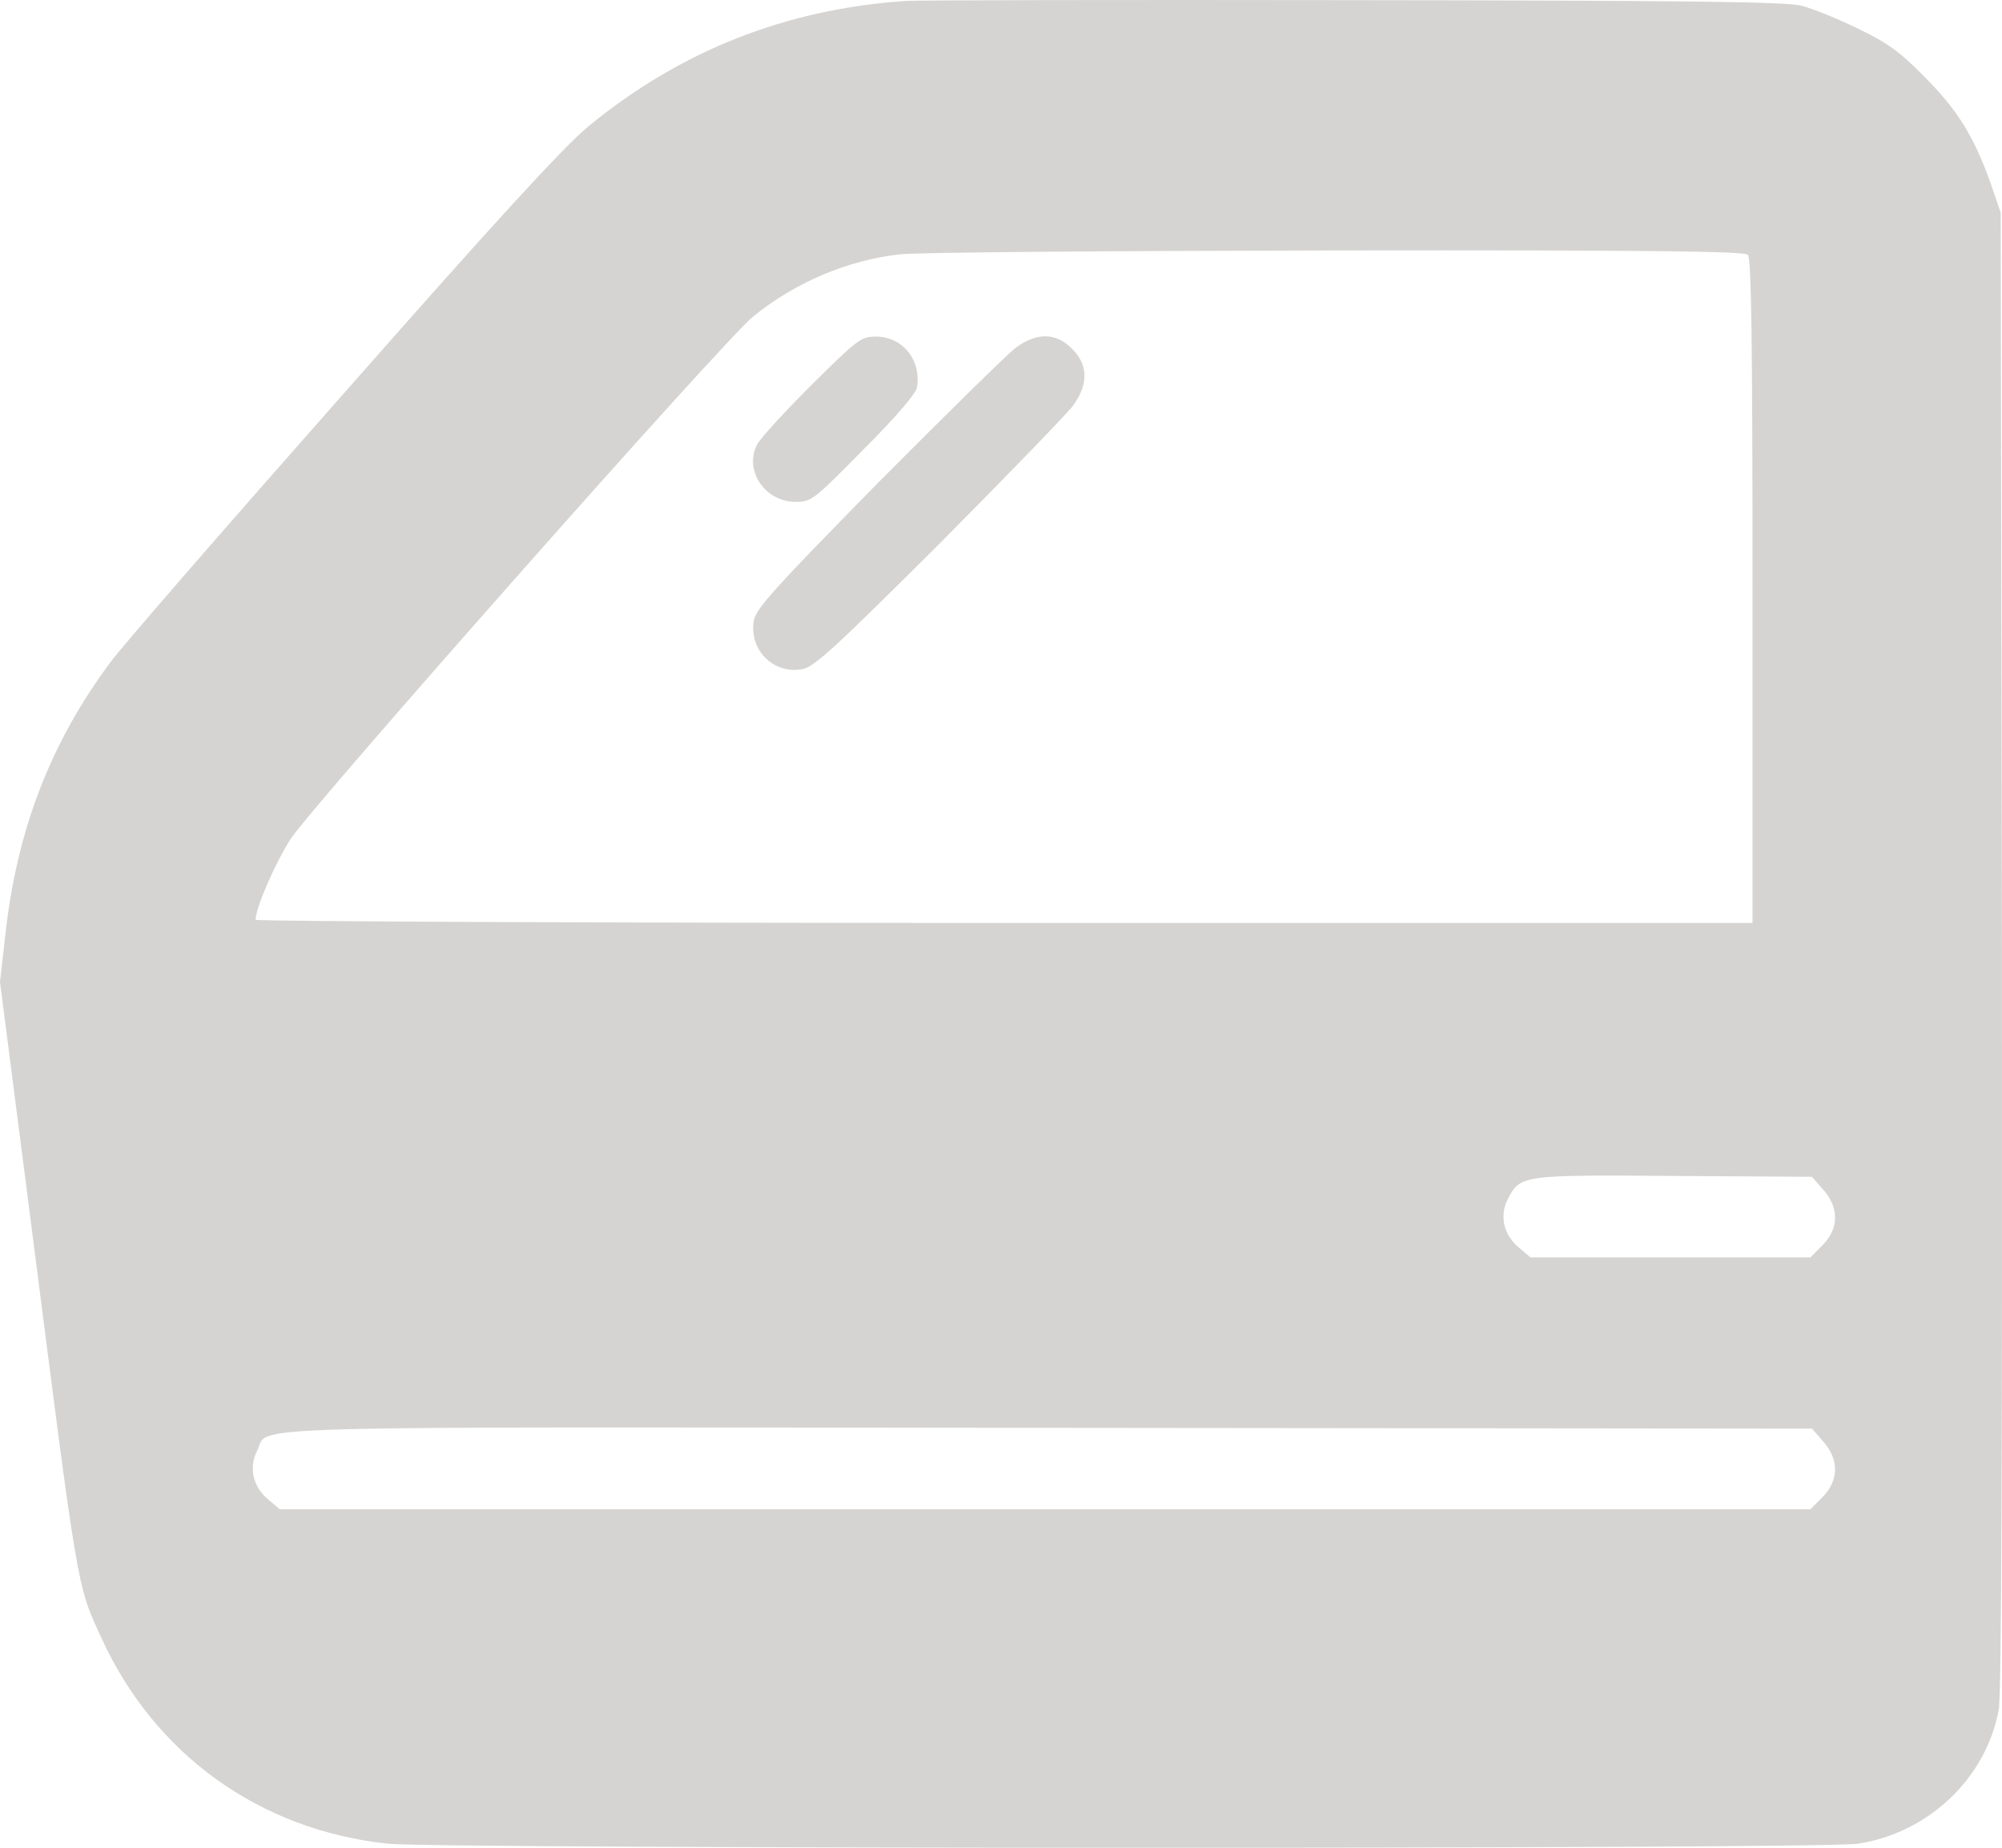<svg width="26" height="24" viewBox="0 0 26 24" fill="none" xmlns="http://www.w3.org/2000/svg">
<path d="M11.771 0.012C10.213 0.114 8.832 0.661 7.639 1.643C7.319 1.909 6.446 2.859 4.462 5.113C2.954 6.82 1.594 8.384 1.436 8.599C0.655 9.647 0.213 10.792 0.066 12.172L0 12.755L0.396 15.832C1.02 20.708 0.995 20.575 1.315 21.27C2.005 22.788 3.375 23.774 5.045 23.948C5.7 24.015 23.659 24.02 24.121 23.948C25.034 23.815 25.796 23.1 25.958 22.205C25.994 22.016 26.004 18.719 25.999 12.341L25.983 2.762L25.846 2.363C25.633 1.77 25.42 1.423 24.989 0.994C24.674 0.672 24.517 0.559 24.126 0.37C23.862 0.242 23.537 0.109 23.395 0.074C23.197 0.022 21.877 0.007 17.583 0.002C14.527 -0.003 11.913 0.002 11.771 0.012ZM22.699 3.309C22.745 3.355 22.76 4.398 22.76 7.679V11.988H13.04C7.695 11.988 3.32 11.967 3.32 11.947C3.32 11.789 3.579 11.201 3.776 10.894C4.106 10.409 9.406 4.413 9.781 4.111C10.329 3.667 11.005 3.381 11.68 3.304C11.873 3.278 14.411 3.258 17.334 3.253C21.4 3.248 22.654 3.263 22.699 3.309ZM23.679 15.453C23.887 15.688 23.882 15.959 23.669 16.174L23.512 16.332H19.877L19.72 16.2C19.527 16.036 19.471 15.791 19.583 15.571C19.745 15.264 19.761 15.259 21.735 15.274L23.532 15.285L23.679 15.453ZM23.679 18.724C23.887 18.96 23.882 19.23 23.669 19.445L23.512 19.604H3.634L3.477 19.471C3.284 19.307 3.228 19.062 3.34 18.842C3.513 18.51 2.705 18.535 13.614 18.546L23.532 18.556L23.679 18.724Z" fill="#D5D4D2"/>
<path d="M10.543 4.996C10.193 5.343 9.878 5.691 9.832 5.773C9.659 6.11 9.934 6.519 10.335 6.519C10.538 6.519 10.573 6.488 11.213 5.839C11.624 5.43 11.893 5.113 11.908 5.037C11.969 4.679 11.725 4.372 11.375 4.372C11.182 4.372 11.137 4.408 10.543 4.996Z" fill="#D5D4D2"/>
<path d="M13.187 4.52C13.081 4.602 12.279 5.389 11.406 6.268C10.066 7.633 9.822 7.899 9.791 8.057C9.72 8.436 10.045 8.763 10.421 8.691C10.578 8.661 10.842 8.415 12.197 7.066C13.07 6.187 13.852 5.379 13.933 5.272C14.136 4.996 14.136 4.74 13.923 4.531C13.715 4.316 13.461 4.316 13.187 4.52Z" fill="#D5D4D2"/>
</svg>
